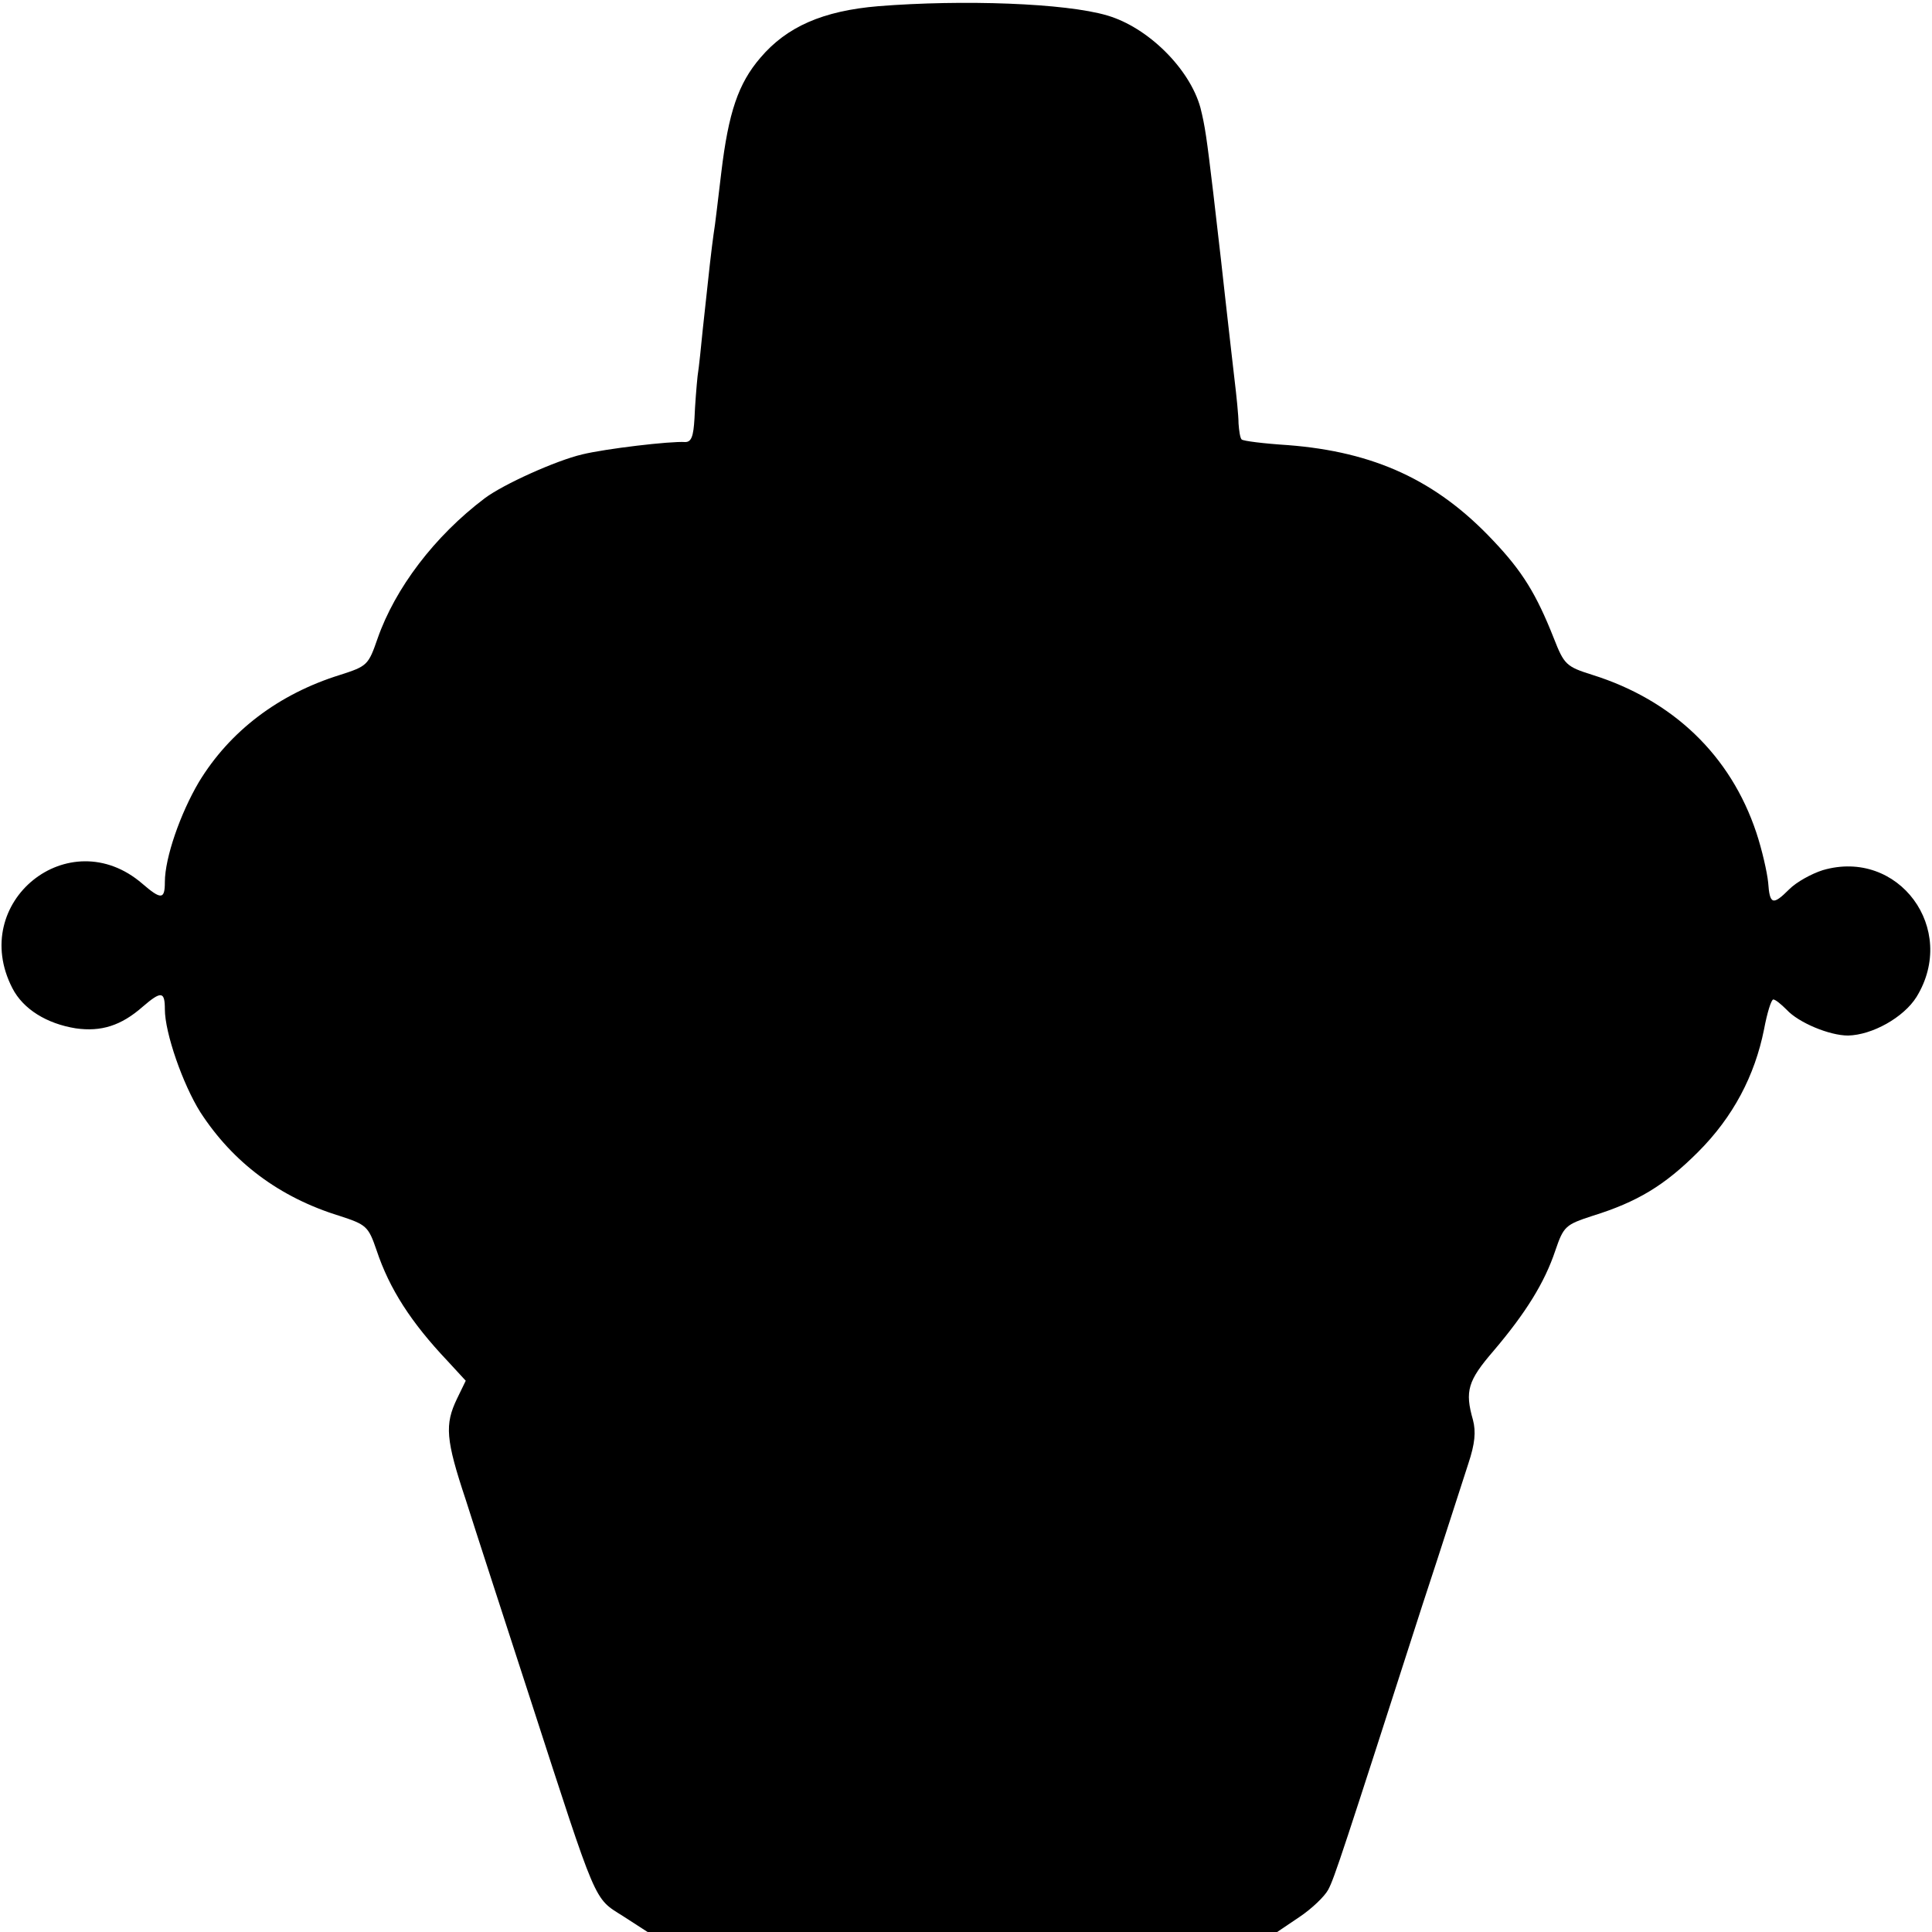 <?xml version="1.0" standalone="no"?>
<!DOCTYPE svg PUBLIC "-//W3C//DTD SVG 20010904//EN"
 "http://www.w3.org/TR/2001/REC-SVG-20010904/DTD/svg10.dtd">
<svg version="1.0" xmlns="http://www.w3.org/2000/svg"
 width="375pt" height="375pt" viewBox="0 0 375 375"
 preserveAspectRatio="xMidYMid meet">
<g transform="translate(0,375) scale(0.1,-0.1)"
fill="#000000" stroke="none">
<path d="M1705 3738 c-108 -9 -178 -40 -229 -100 -43 -50 -62 -106 -76 -223
-6 -49 -12 -103 -15 -120 -4 -29 -8 -63 -21 -185 -3 -30 -7 -71 -10 -90 -2
-19 -5 -56 -6 -82 -2 -35 -6 -46 -18 -46 -29 2 -155 -13 -200 -24 -51 -12
-153 -58 -189 -85 -98 -74 -174 -175 -208 -272 -18 -52 -20 -54 -73 -71 -119
-37 -214 -109 -274 -208 -36 -61 -66 -147 -66 -194 0 -34 -7 -35 -44 -3 -142
122 -338 -36 -252 -203 21 -41 67 -69 123 -78 49 -7 88 5 130 42 36 31 43 30
43 -5 0 -46 35 -146 69 -200 63 -97 153 -165 270 -201 52 -17 56 -20 72 -67
25 -75 67 -140 138 -215 l35 -38 -17 -35 c-24 -50 -22 -79 17 -196 18 -57 75
-232 126 -389 130 -401 122 -383 179 -419 l48 -31 611 0 611 0 43 29 c24 16
49 40 56 53 12 22 30 78 183 553 40 121 79 244 89 274 13 39 15 62 9 85 -16
56 -10 76 40 134 62 73 99 132 120 195 16 47 20 50 72 67 87 27 140 59 205
124 68 68 110 148 128 238 6 32 14 58 18 58 4 0 15 -9 26 -20 23 -25 83 -50
119 -50 47 1 108 35 133 75 81 132 -35 289 -182 246 -22 -7 -51 -23 -65 -37
-32 -32 -38 -30 -41 13 -2 20 -12 64 -23 97 -50 150 -162 257 -318 306 -51 16
-55 20 -75 71 -34 86 -61 130 -118 190 -110 117 -231 172 -398 185 -47 3 -87
8 -90 11 -3 3 -5 17 -6 31 0 15 -4 54 -8 87 -4 33 -9 80 -12 105 -3 25 -9 81
-14 125 -5 44 -12 103 -15 130 -13 109 -16 130 -25 166 -21 76 -102 156 -181
179 -81 24 -280 31 -444 18z"/>
</g>
</svg>

